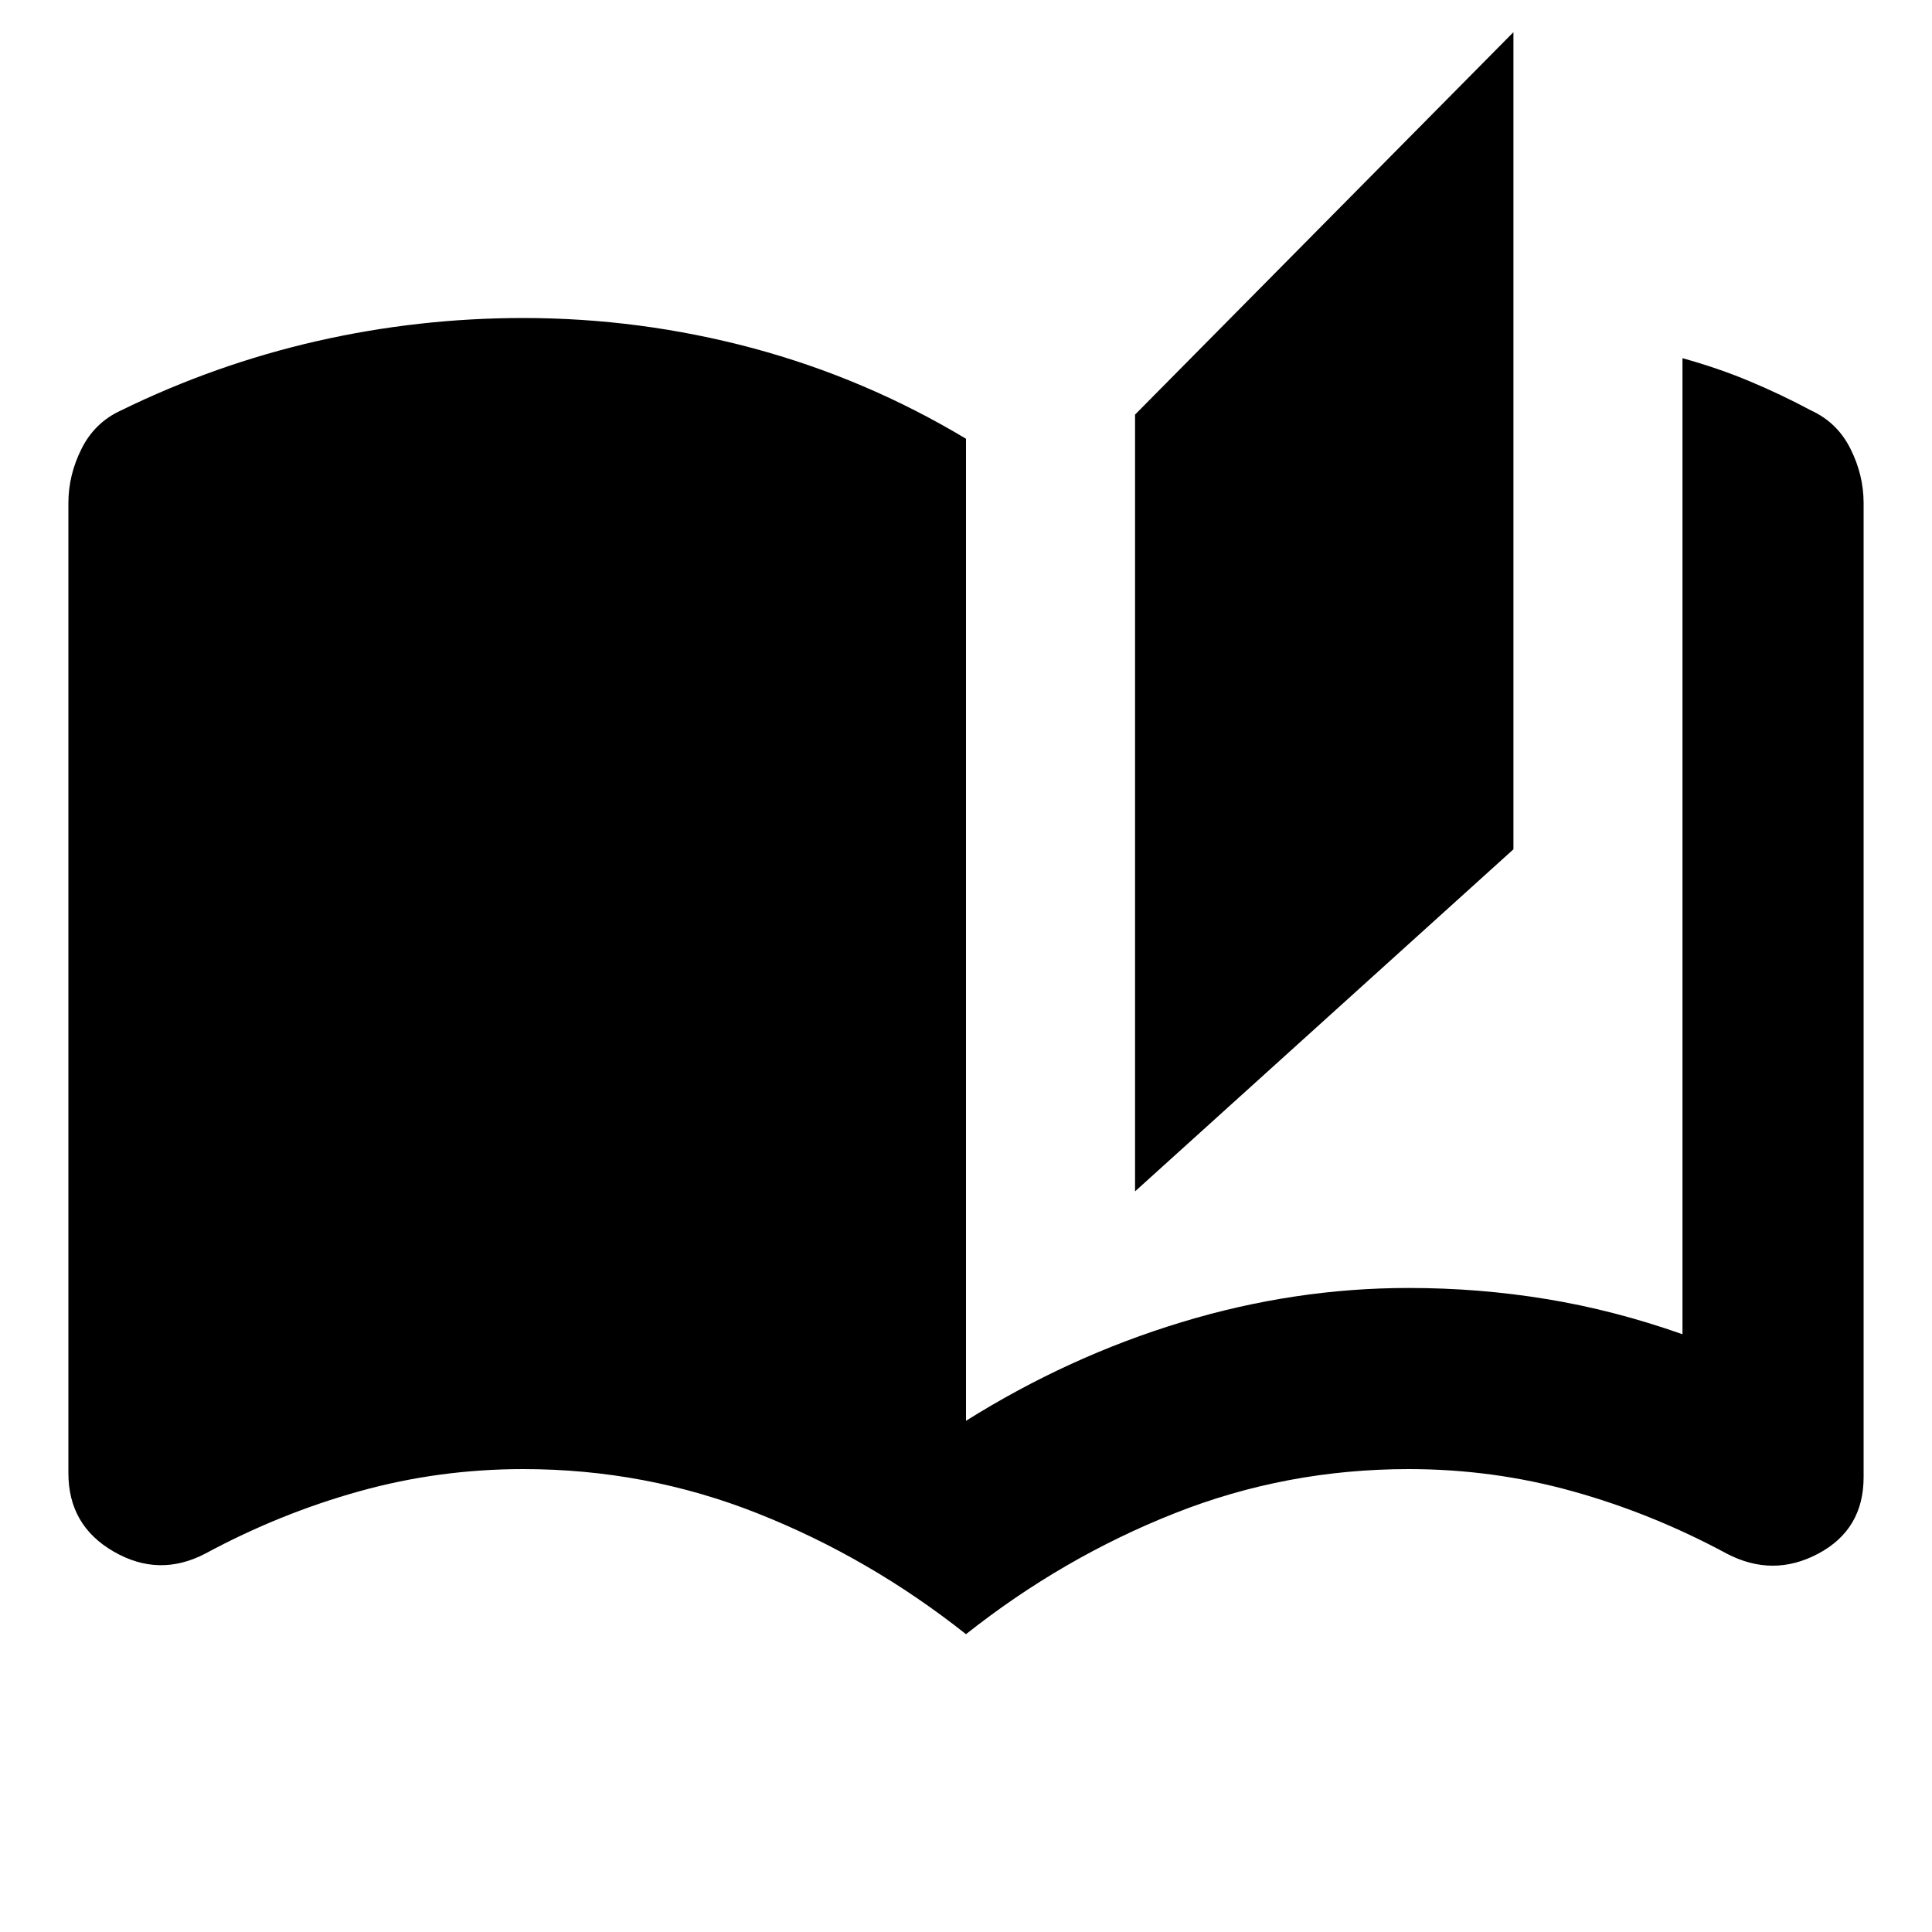<svg xmlns="http://www.w3.org/2000/svg" height="20" width="20"><path d="M10 16.917q-1-.792-2.156-1.25-1.156-.459-2.427-.459-.875 0-1.698.23-.823.229-1.594.645-.479.25-.948-.021-.469-.27-.469-.812V5.208q0-.291.136-.562.135-.271.406-.396.979-.479 2.031-.719 1.052-.239 2.136-.239 1.208 0 2.375.312 1.166.313 2.208.938v10.166q1.062-.666 2.229-1.02 1.167-.355 2.354-.355.729 0 1.427.115.698.114 1.407.364V3.708q.375.104.698.24.323.135.635.302.271.125.406.396.136.271.136.562v10.084q0 .541-.469.791t-.948 0q-.771-.416-1.594-.645-.823-.23-1.698-.23-1.271 0-2.427.459Q11 16.125 10 16.917Zm1.75-4.584V4.292L15.667.333v8.459Z"/></svg>